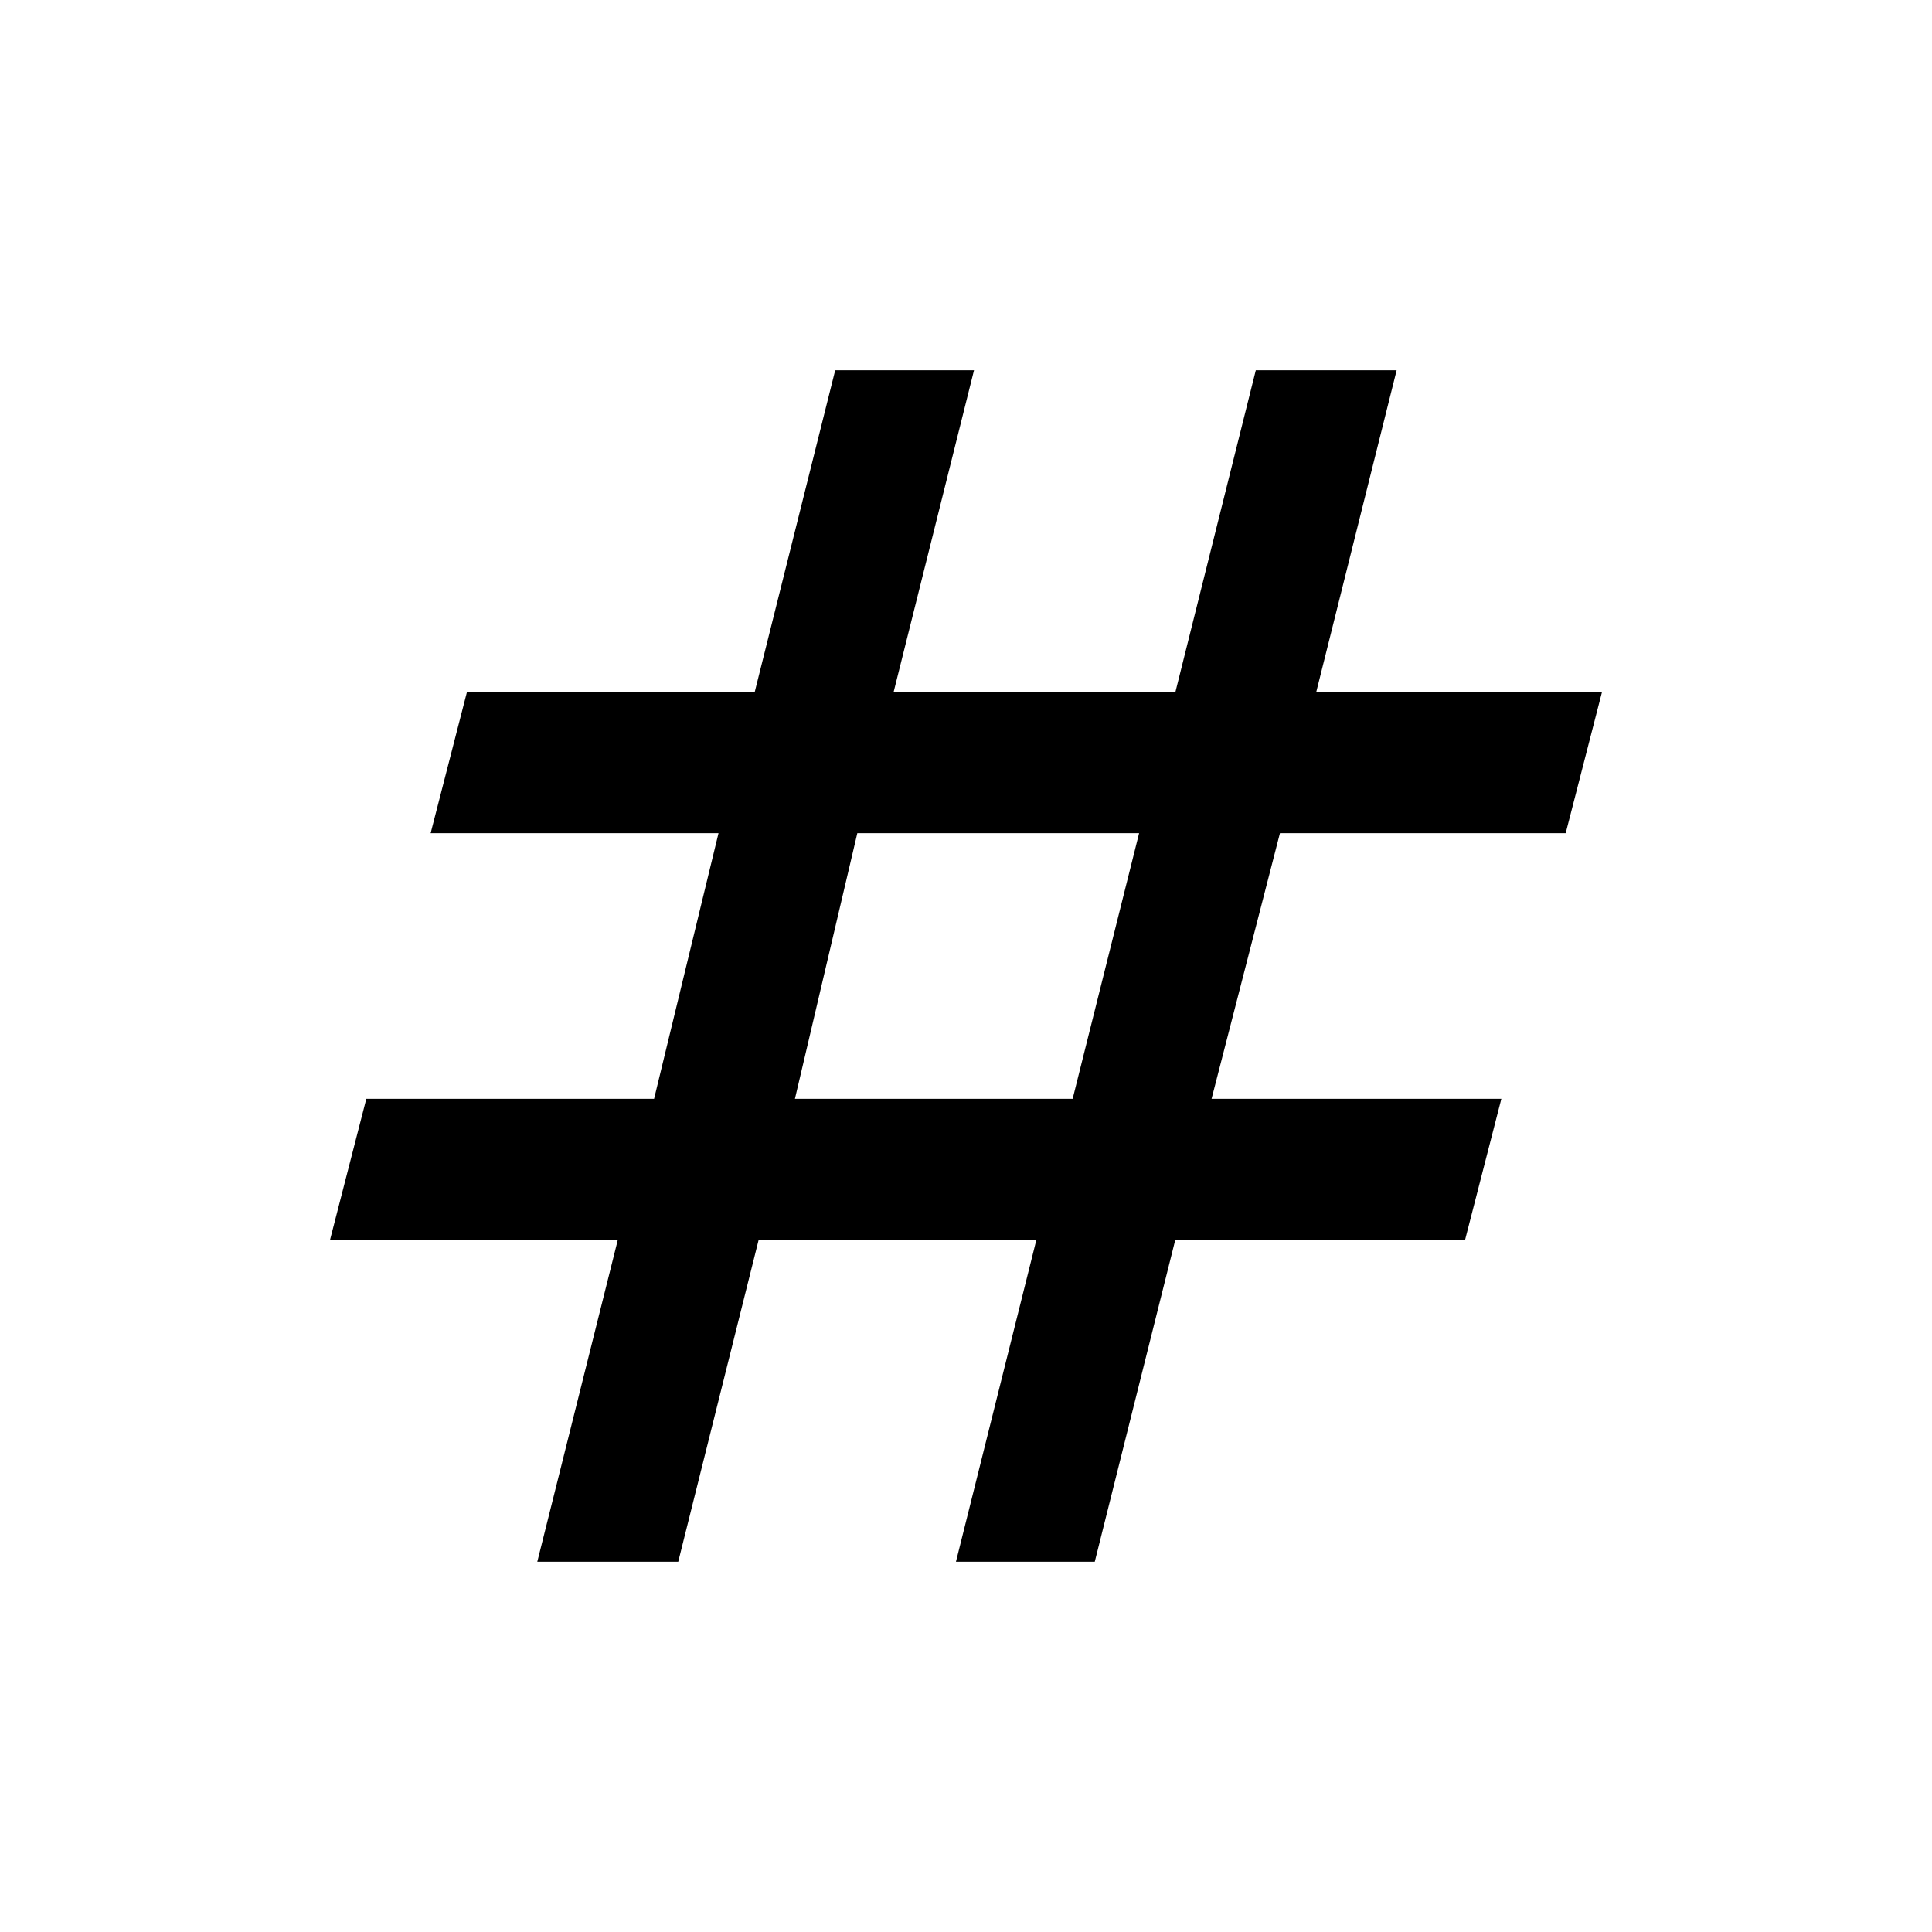 <svg xmlns="http://www.w3.org/2000/svg" height="20" width="20"><path d="M5.562 16.167 6.396 12.833H3.417L3.792 11.375H6.771L7.438 8.625H4.458L4.833 7.167H7.812L8.646 3.833H10.083L9.25 7.167H12.167L13 3.833H14.458L13.625 7.167H16.583L16.208 8.625H13.25L12.542 11.375H15.542L15.167 12.833H12.167L11.333 16.167H9.896L10.729 12.833H7.854L7.021 16.167ZM8.229 11.375H11.104L11.792 8.625H8.875Z"/></svg>